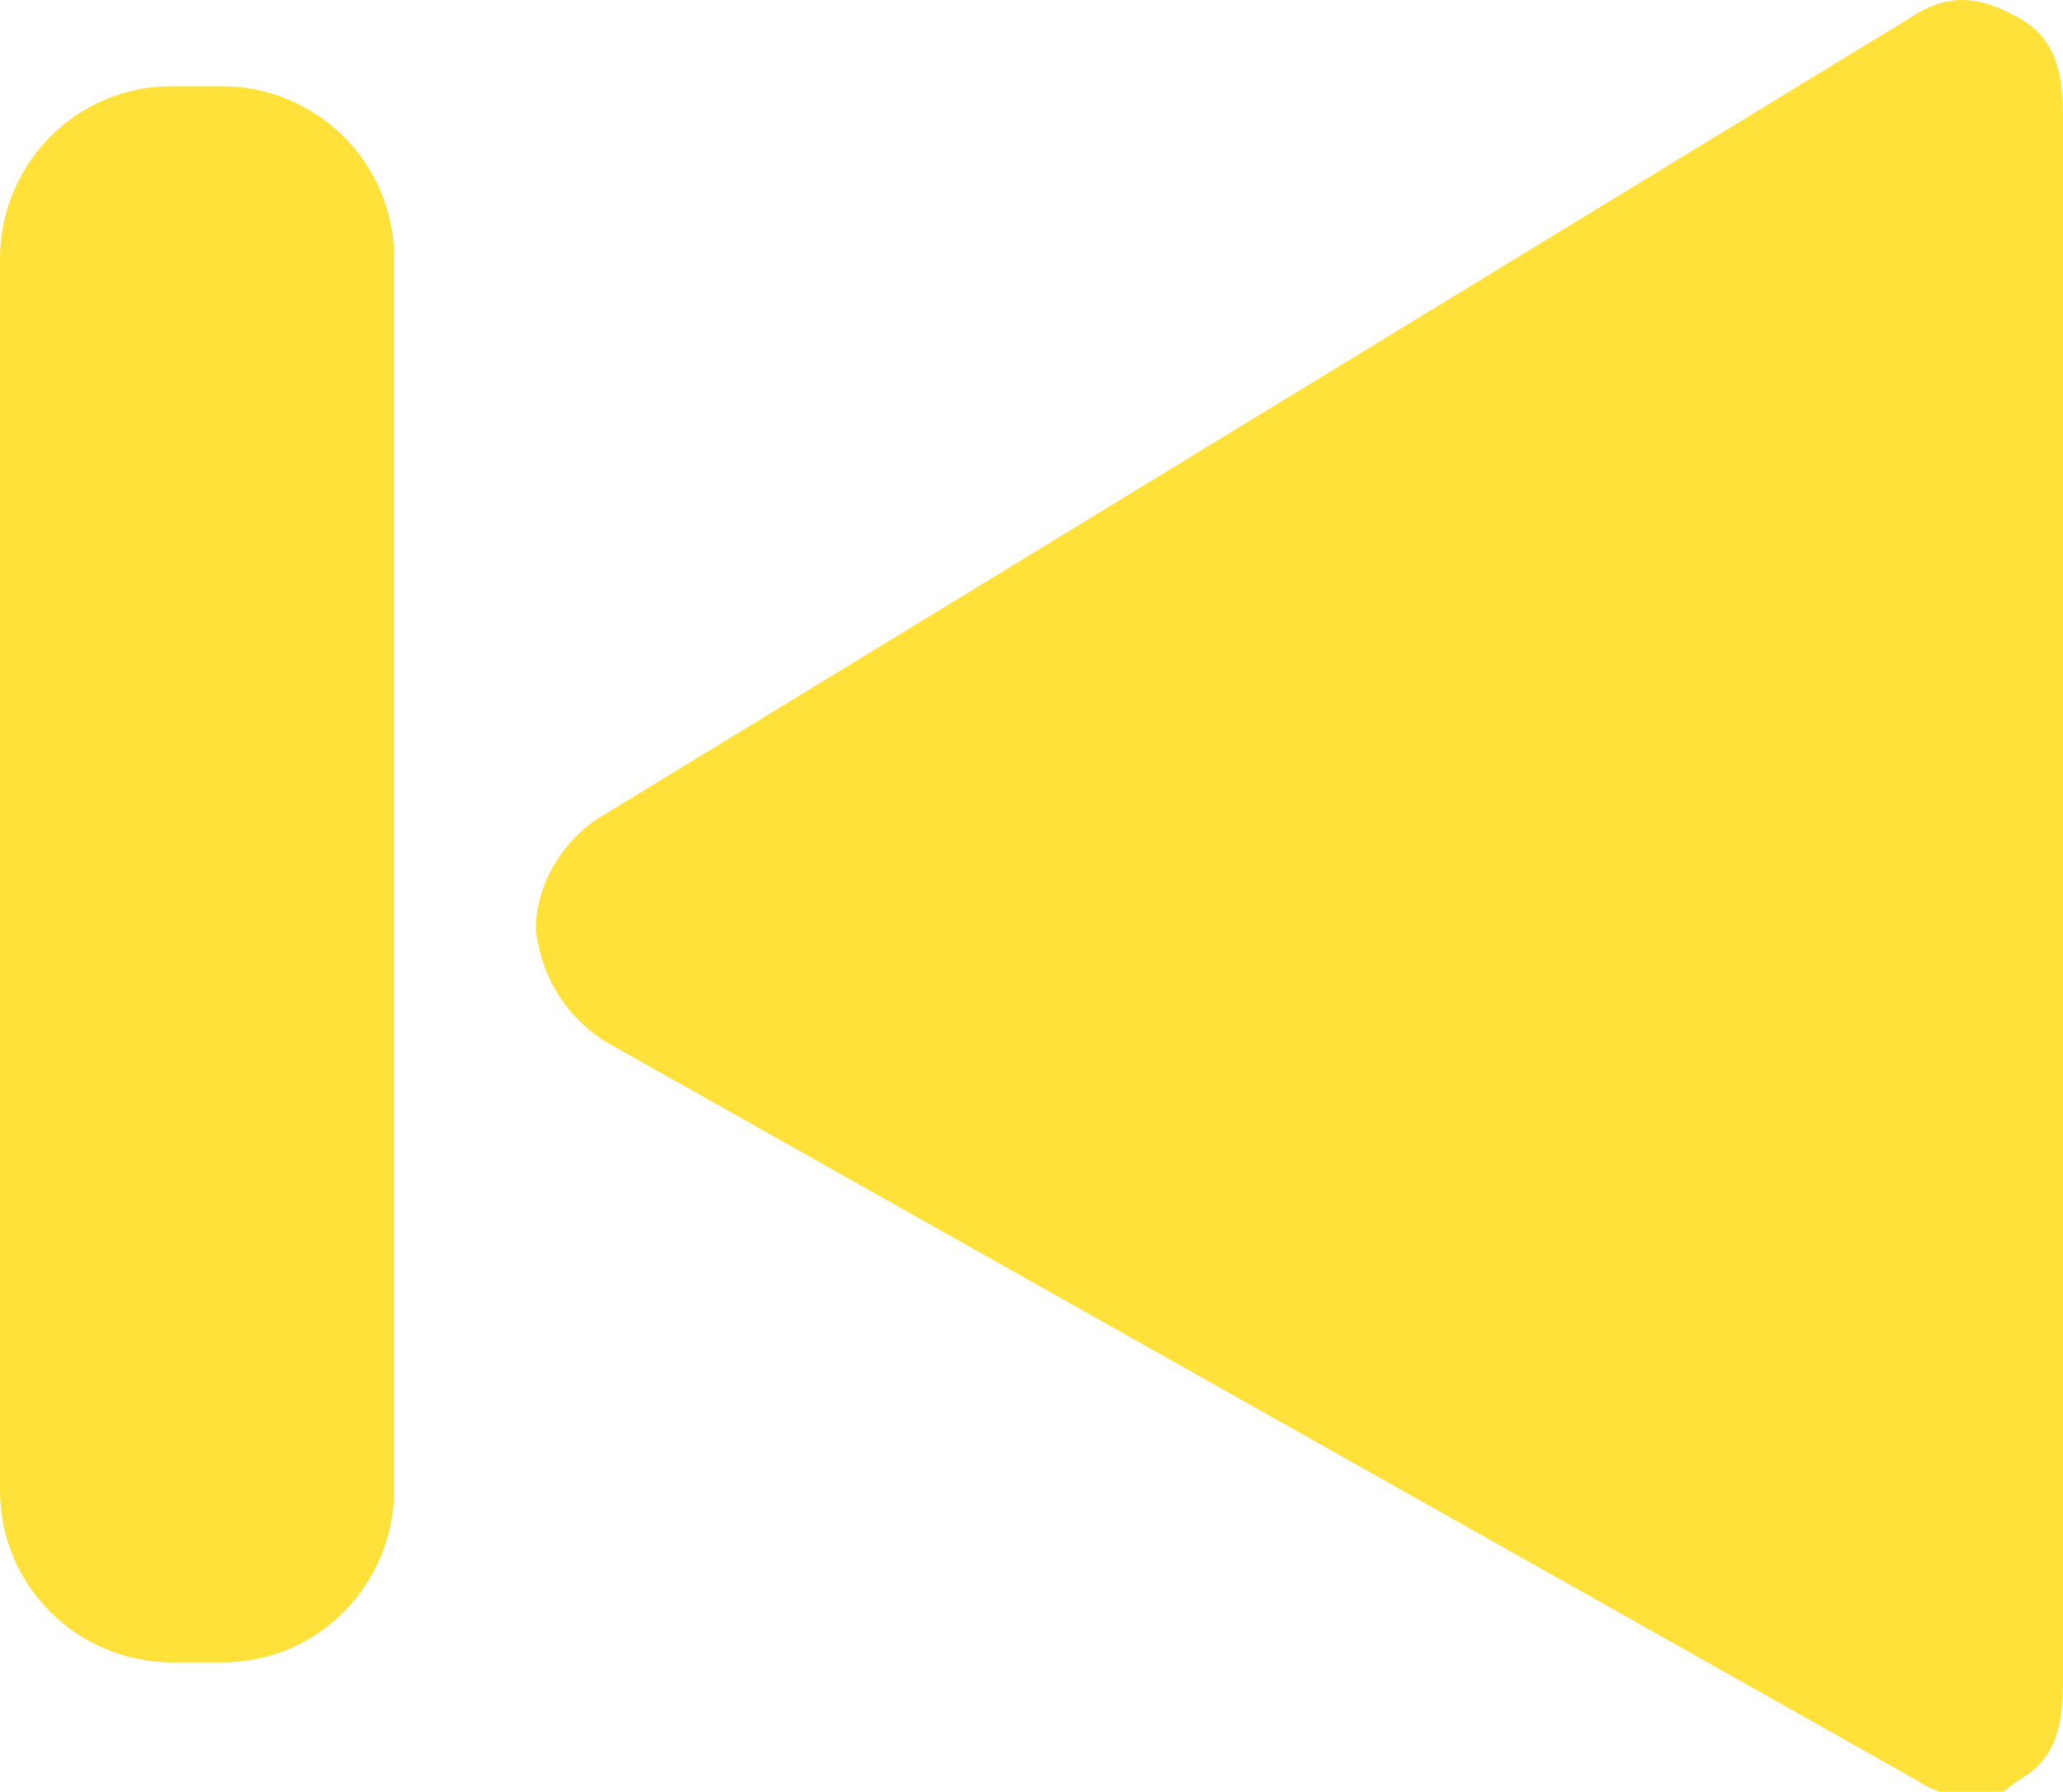 <?xml version="1.0" encoding="utf-8"?>
<!-- Generator: Adobe Illustrator 18.1.0, SVG Export Plug-In . SVG Version: 6.00 Build 0)  -->
<svg version="1.1" id="Layer_1" xmlns="http://www.w3.org/2000/svg" xmlns:xlink="http://www.w3.org/1999/xlink" x="0px" y="0px"
	 viewBox="-328 112.1 33.5 29.1" enable-background="new -328 112.1 33.5 29.1" xml:space="preserve">
<path fill="#FFE13A" d="M-321.6,136.3c0,1.5-1.2,2.8-2.8,2.8h-0.8c-1.5,0-2.8-1.2-2.8-2.8v-20c0-1.5,1.2-2.8,2.8-2.8h0.8
	c1.5,0,2.8,1.2,2.8,2.8V136.3z"/>
<path fill="#FFE13A" d="M-295.9,141.3c-0.4,0-0.7-0.1-1-0.3l-21.3-12c-0.6-0.4-1-1-1.1-1.8c0-0.7,0.4-1.4,1-1.8l21.3-13
	c0.6-0.4,1.1-0.4,1.8,0c0.7,0.4,0.7,1.1,0.7,1.8v25c0,0.7,0,1.4-0.7,1.8C-295.5,141.2-295.5,141.3-295.9,141.3"/>
</svg>
